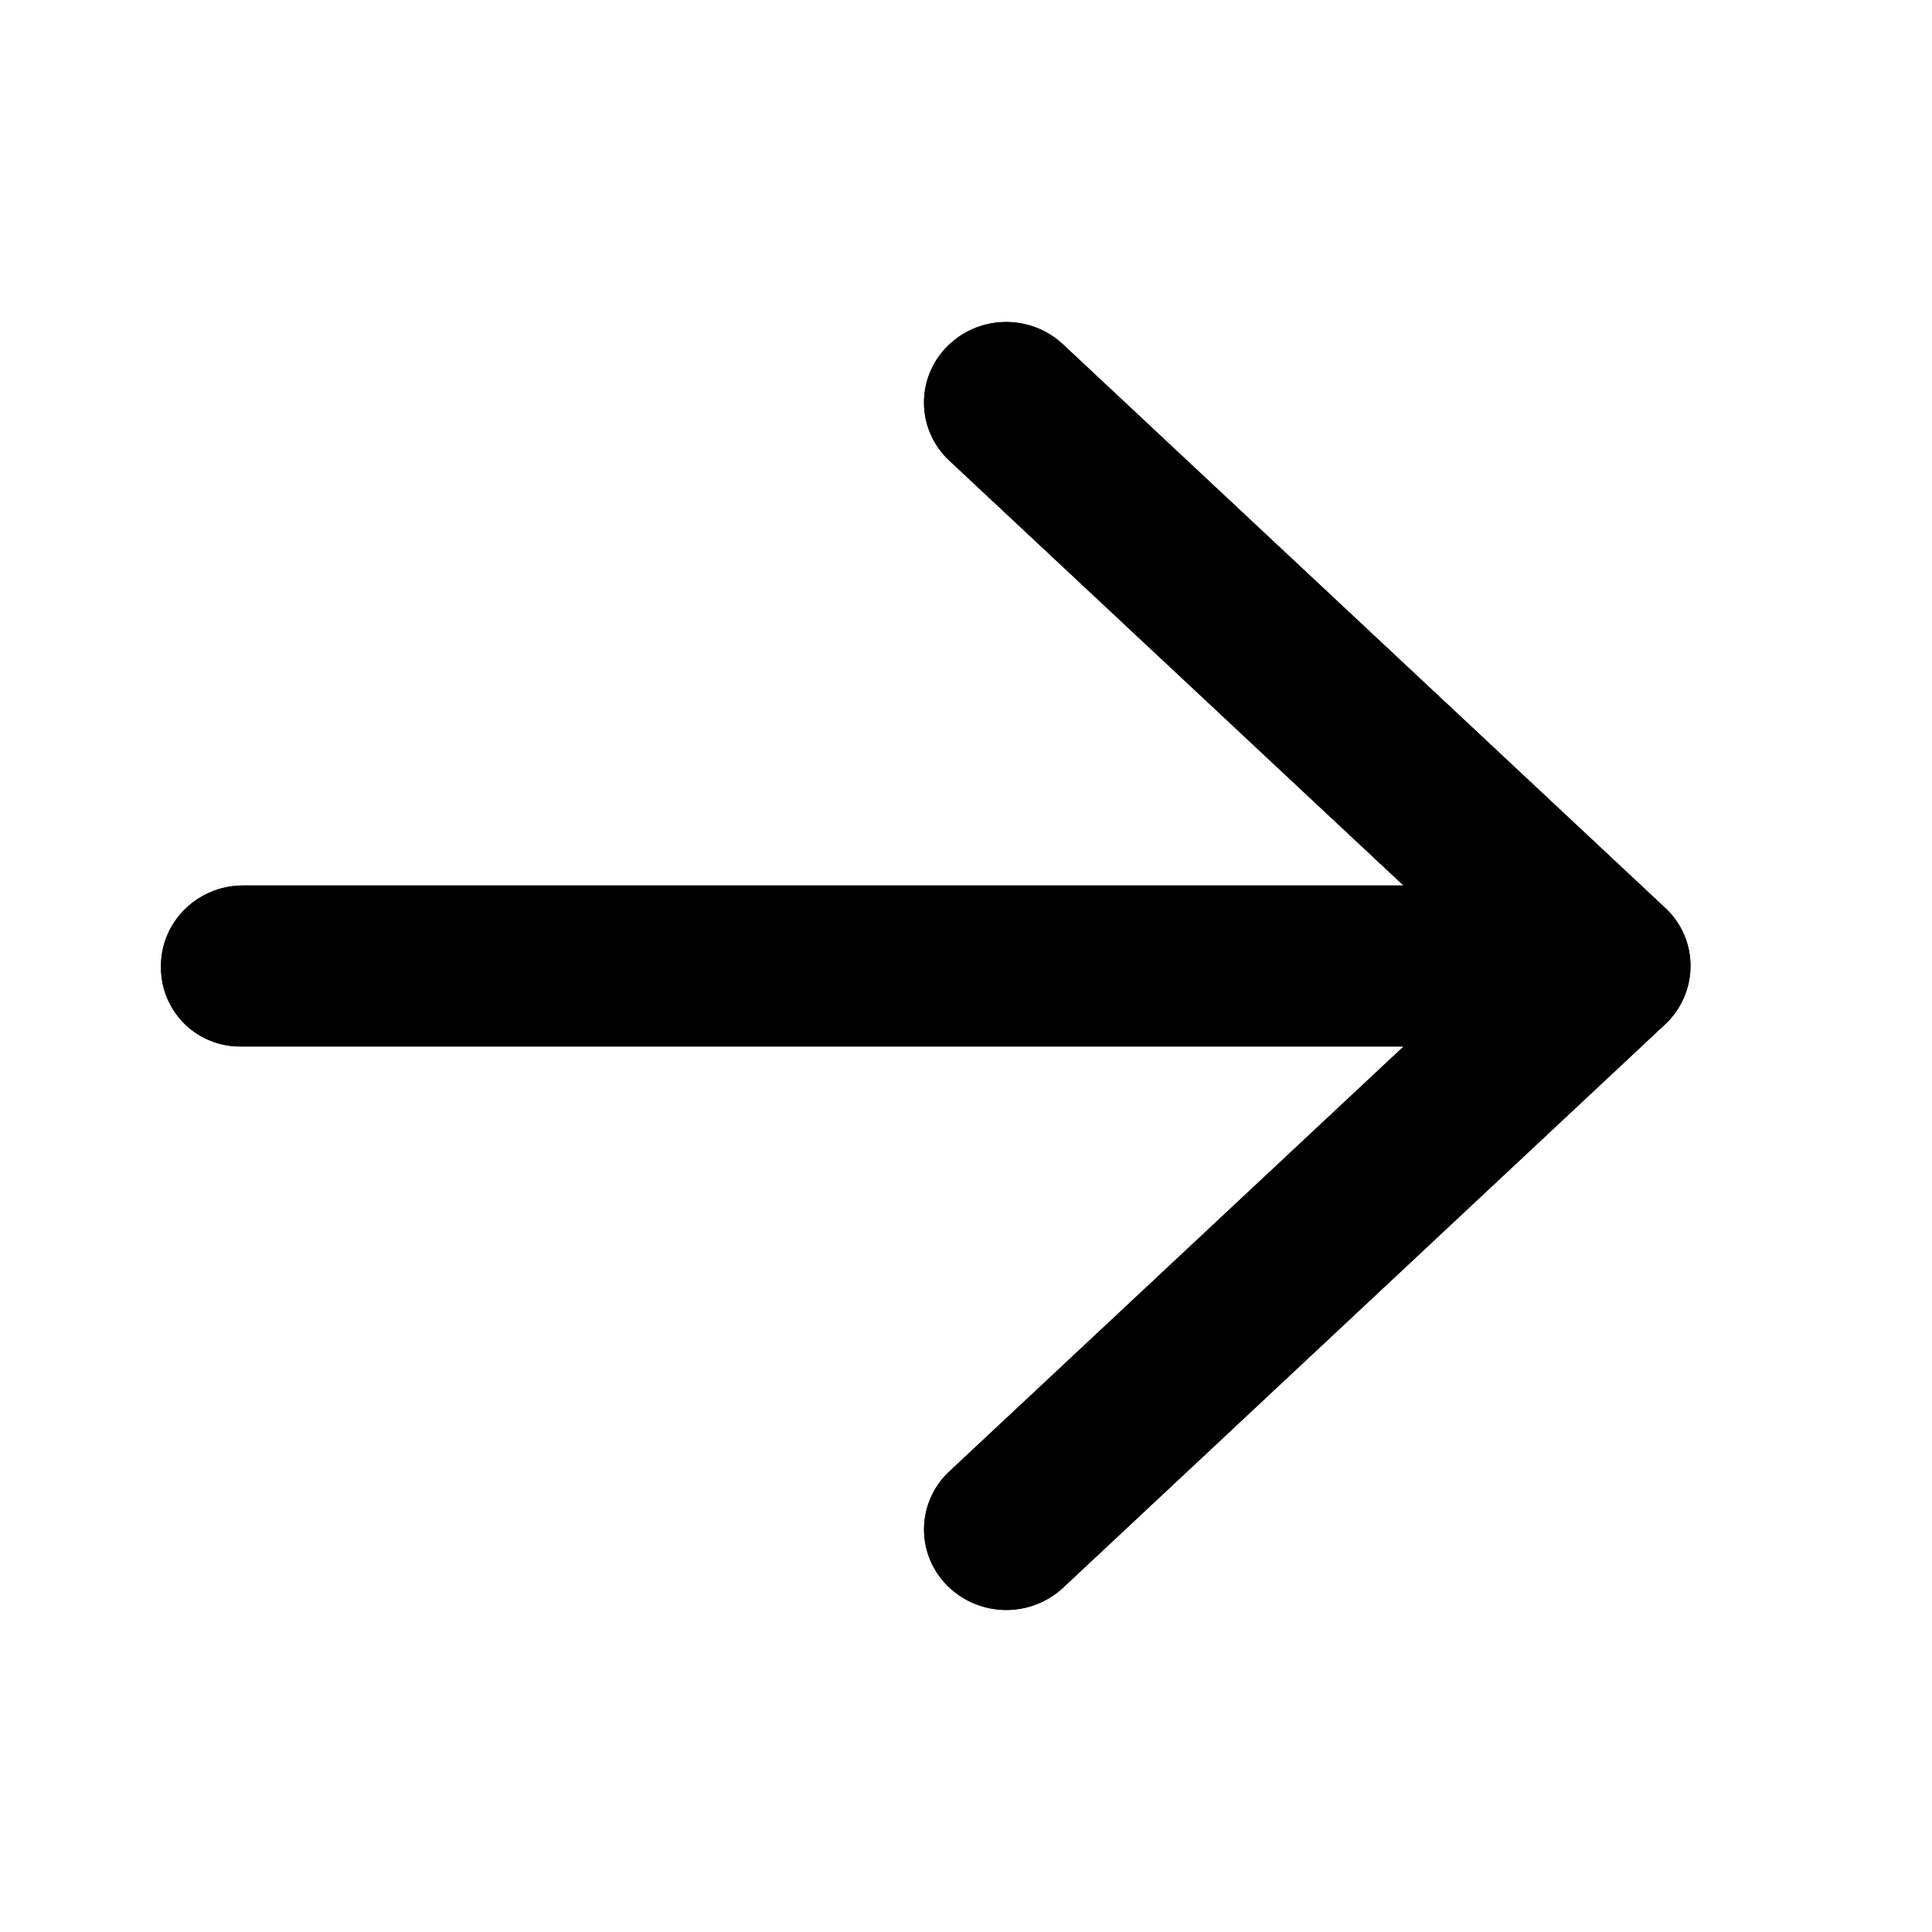 <svg width="24" height="24" viewBox="0 0 24 24" xmlns="http://www.w3.org/2000/svg">
    <path d="M2 12c0-.552.457-1 1.02-1h14.415l-5.64-5.276a.985.985 0 0 1-.034-1.414c.39-.4 1.034-.414 1.442-.034l7.48 7A.98.98 0 0 1 21 12a.996.996 0 0 1-.316.725l-7.48 7a1.038 1.038 0 0 1-1.443-.035.985.985 0 0 1 .035-1.414L17.436 13H2.981A.981.981 0 0 1 2 12Z"/>
    <path d="M2 12c0-.552.457-1 1.02-1h14.415l-5.64-5.276a.985.985 0 0 1-.034-1.414c.39-.4 1.034-.414 1.442-.034l7.48 7A.98.98 0 0 1 21 12a.996.996 0 0 1-.316.725l-7.48 7a1.038 1.038 0 0 1-1.443-.035.985.985 0 0 1 .035-1.414L17.436 13H2.981A.981.981 0 0 1 2 12Z"/>
</svg>
